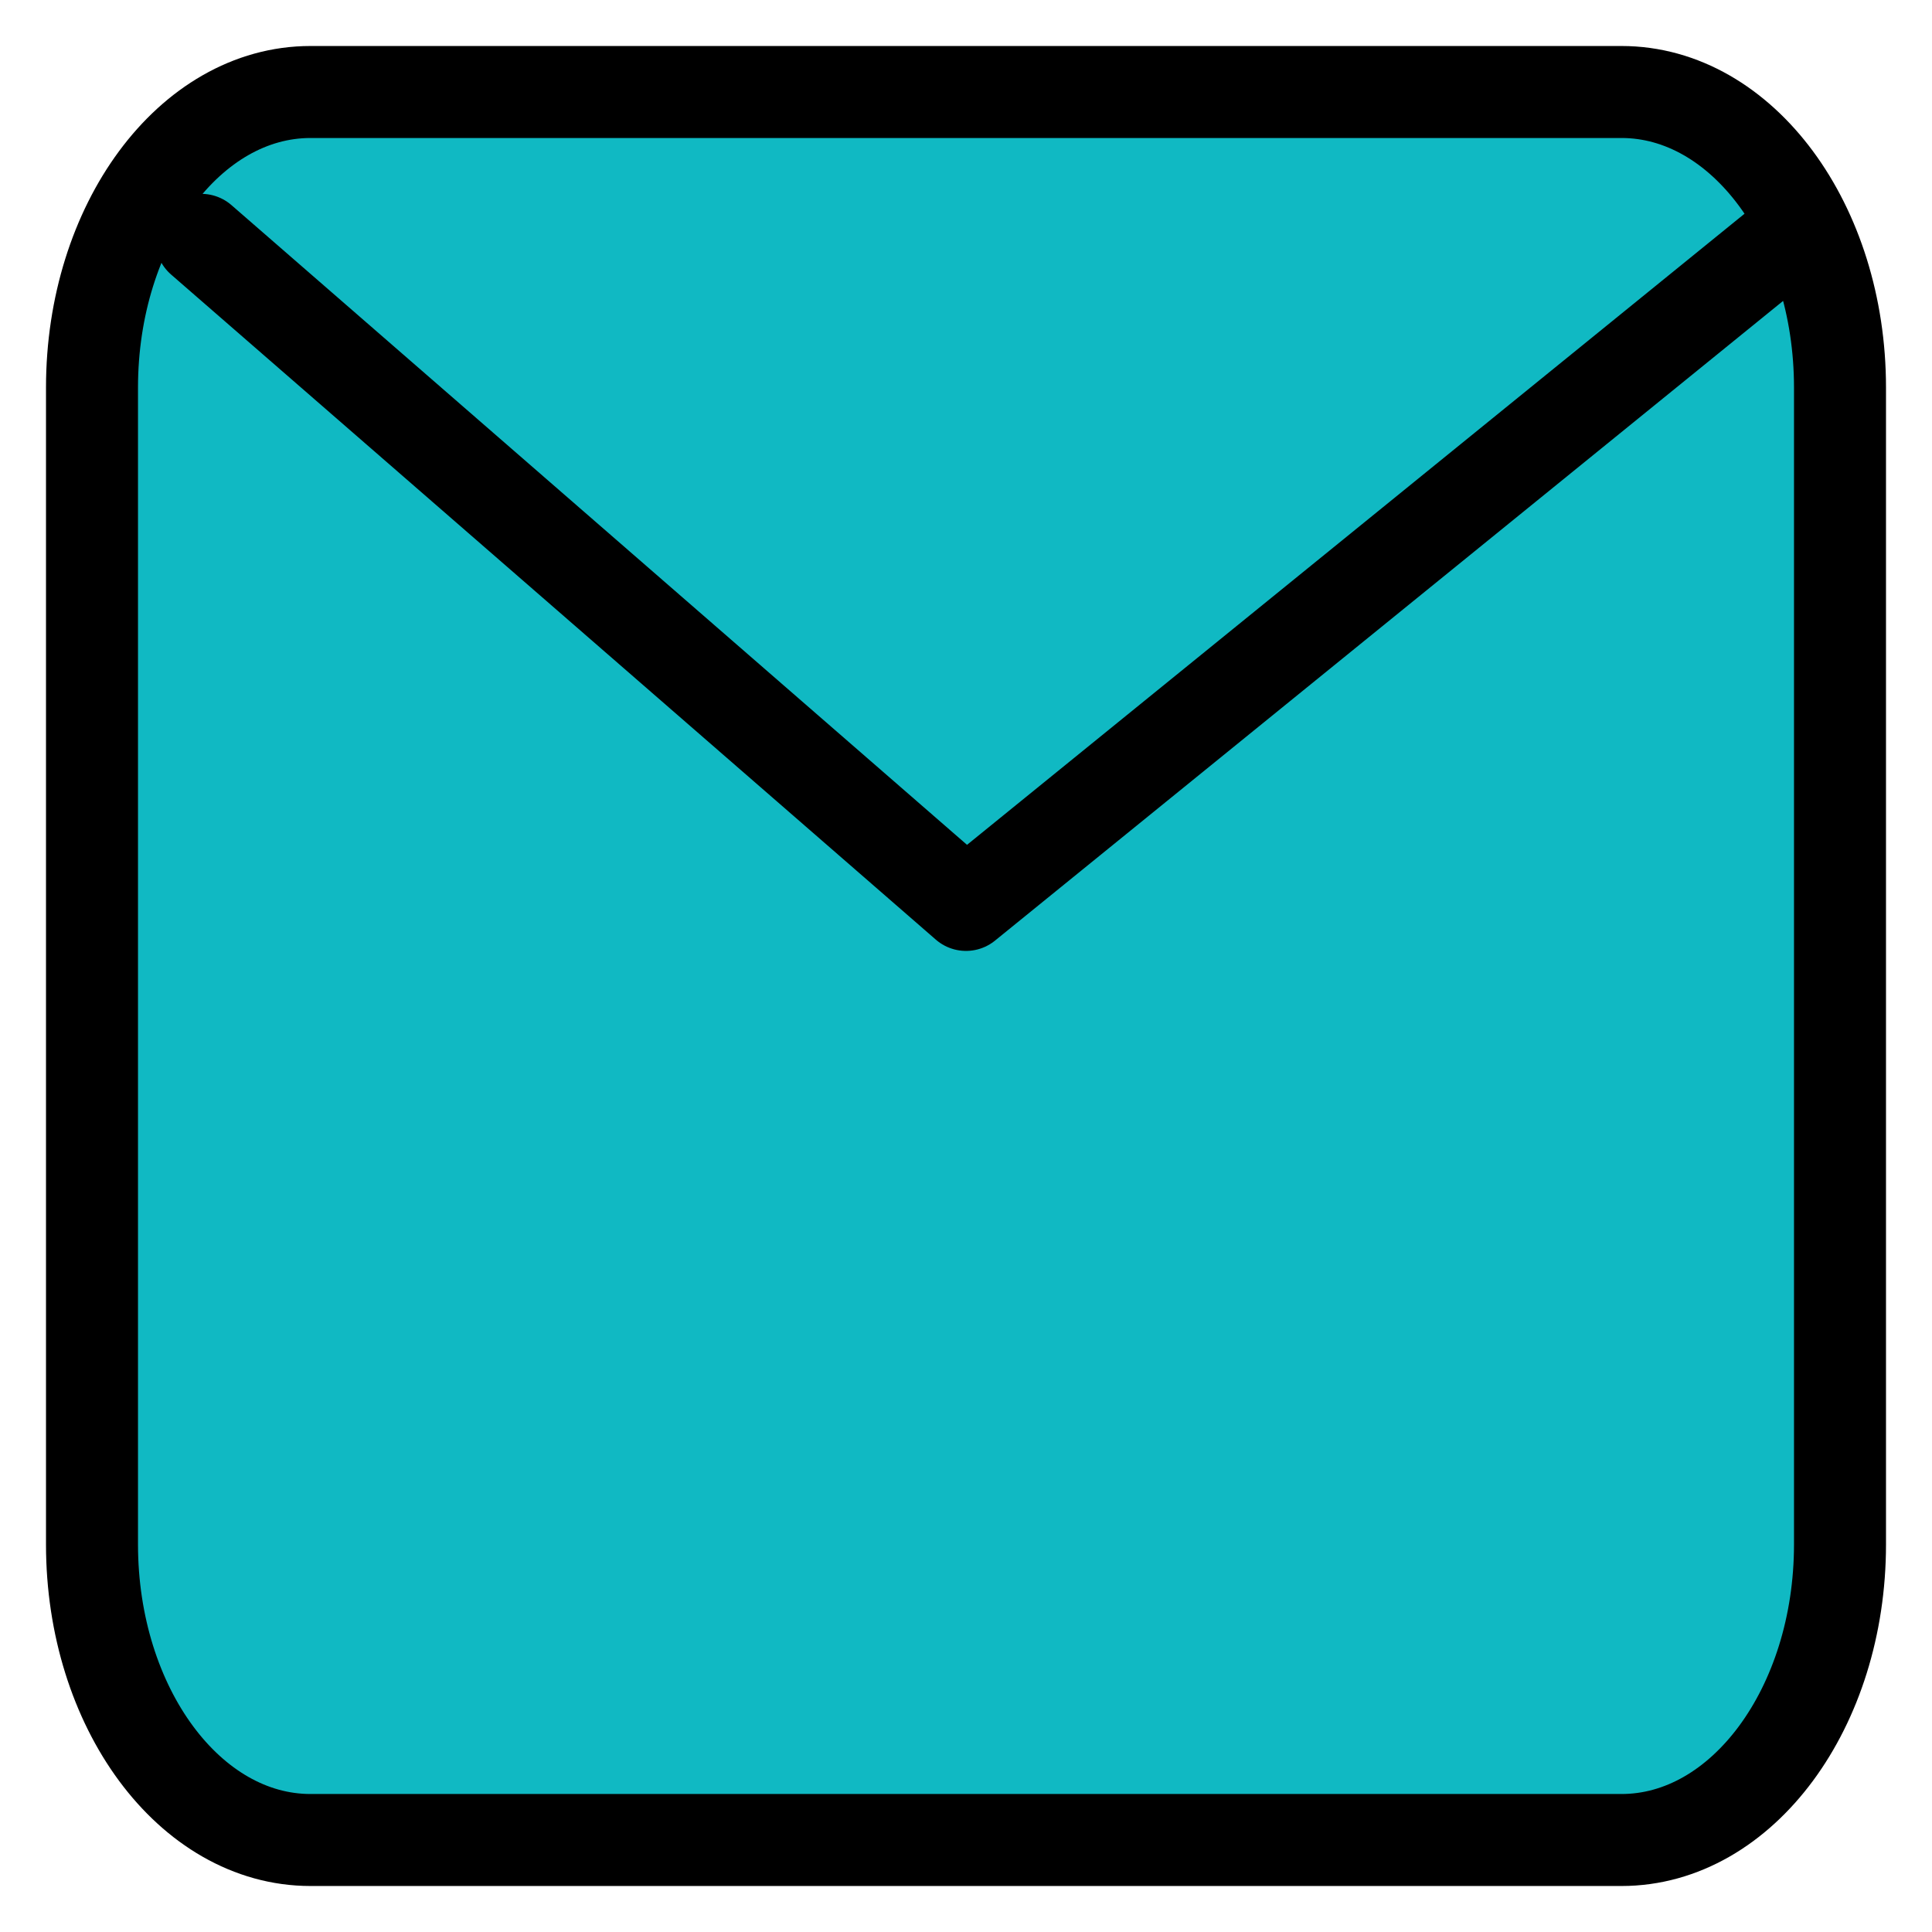 <svg width="21" height="21" viewBox="0 0 21 21" fill="none" xmlns="http://www.w3.org/2000/svg">
<path d="M3.375 20H17.625C18.937 20 20 18.561 20 16.787V4.213C20 2.439 18.937 1 17.625 1H3.375C2.063 1 1 2.439 1 4.213V16.787C1 18.561 2.063 20 3.375 20Z" fill="#10B9C3"/>
<path d="M2.188 2.607L10.5 9.836L19.406 2.607M3.375 20C2.063 20 1 18.561 1 16.787V4.213C1 2.439 2.063 1 3.375 1H17.625C18.937 1 20 2.439 20 4.213V16.787C20 18.561 18.937 20 17.625 20H3.375Z" stroke="black" stroke-linecap="round" stroke-linejoin="round"/>
</svg>
